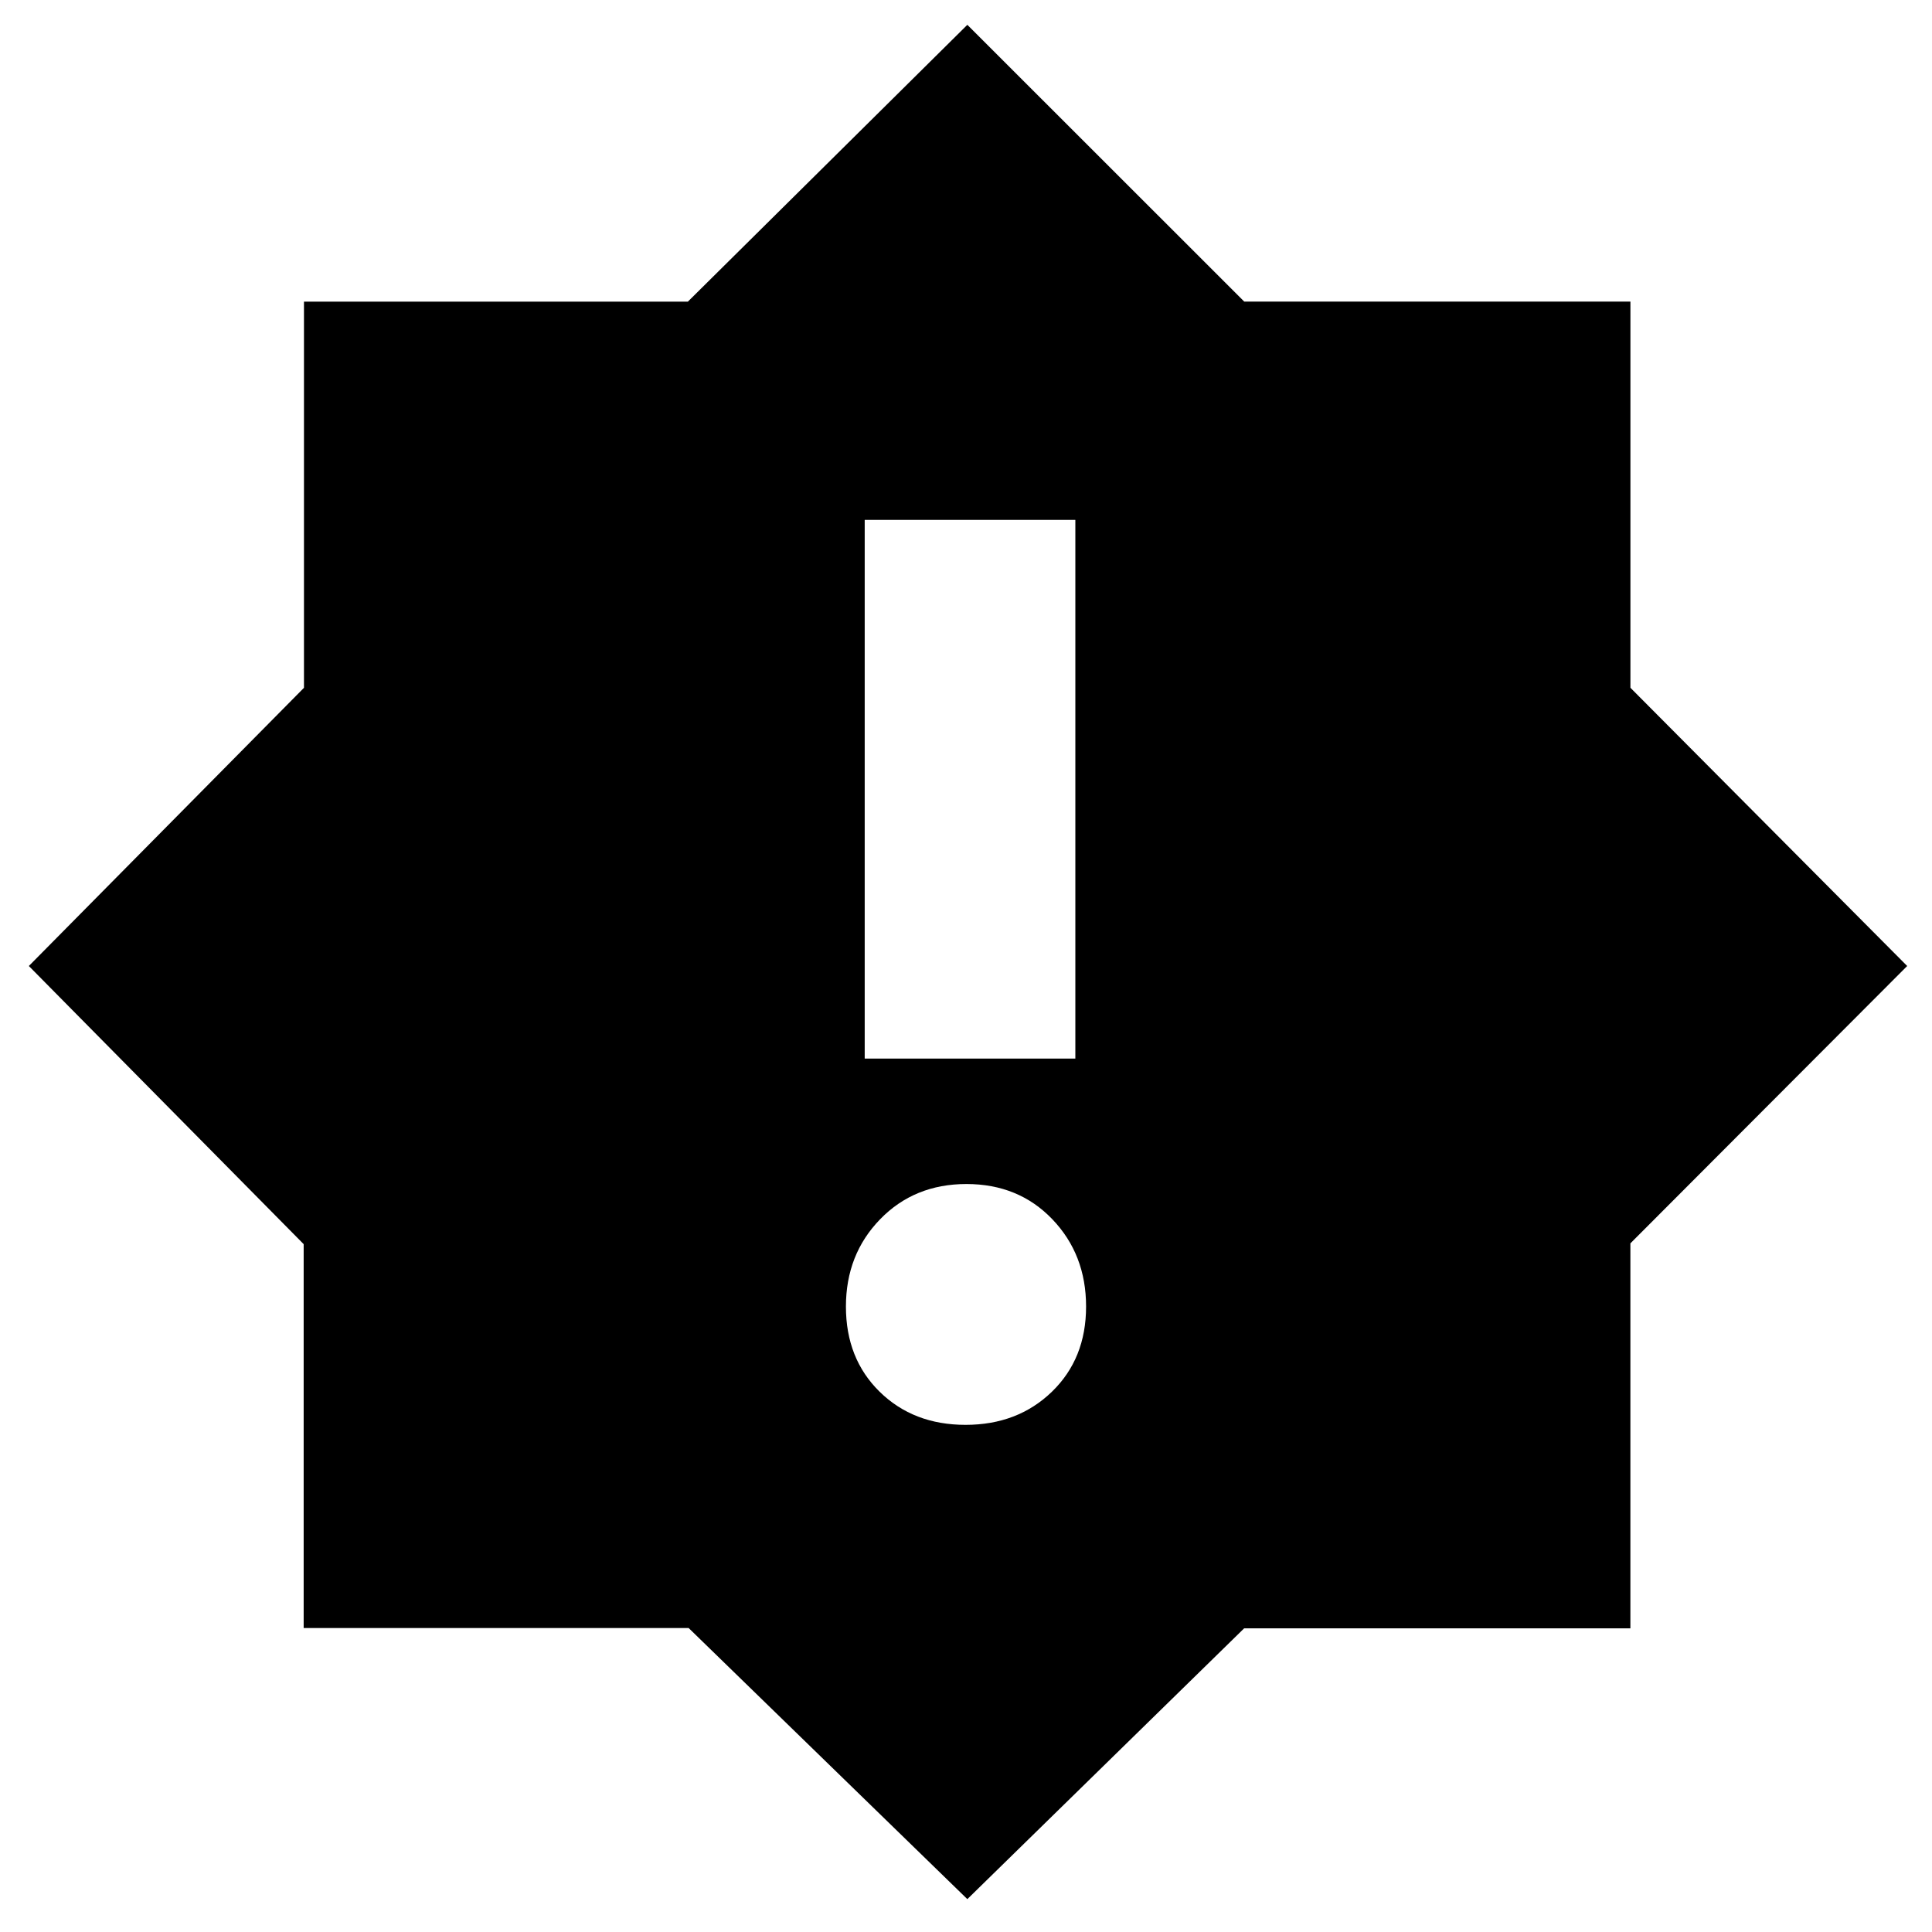 <svg xmlns="http://www.w3.org/2000/svg" height="40" viewBox="0 -960 960 960" width="40"><path d="M479.772-252q25.895 0 42.895-16.439 16.999-16.438 16.999-42.333 0-25.894-16.771-43.394-16.772-17.5-42.667-17.5-25.895 0-42.894 17.5-17 17.5-17 43.394 0 25.895 16.771 42.333Q453.877-252 479.772-252Zm-50.105-182h104.666v-267.667H429.667V-434Zm51 417.667L342.184-151.04H150.888v-190.752L14.333-480 151.04-618.234v-191.878h190.752l138.876-137.555 137.582 137.52h191.898v191.898L947.667-480 810.131-342.184v191.296H618.209L480.667-16.333Z"/></svg>